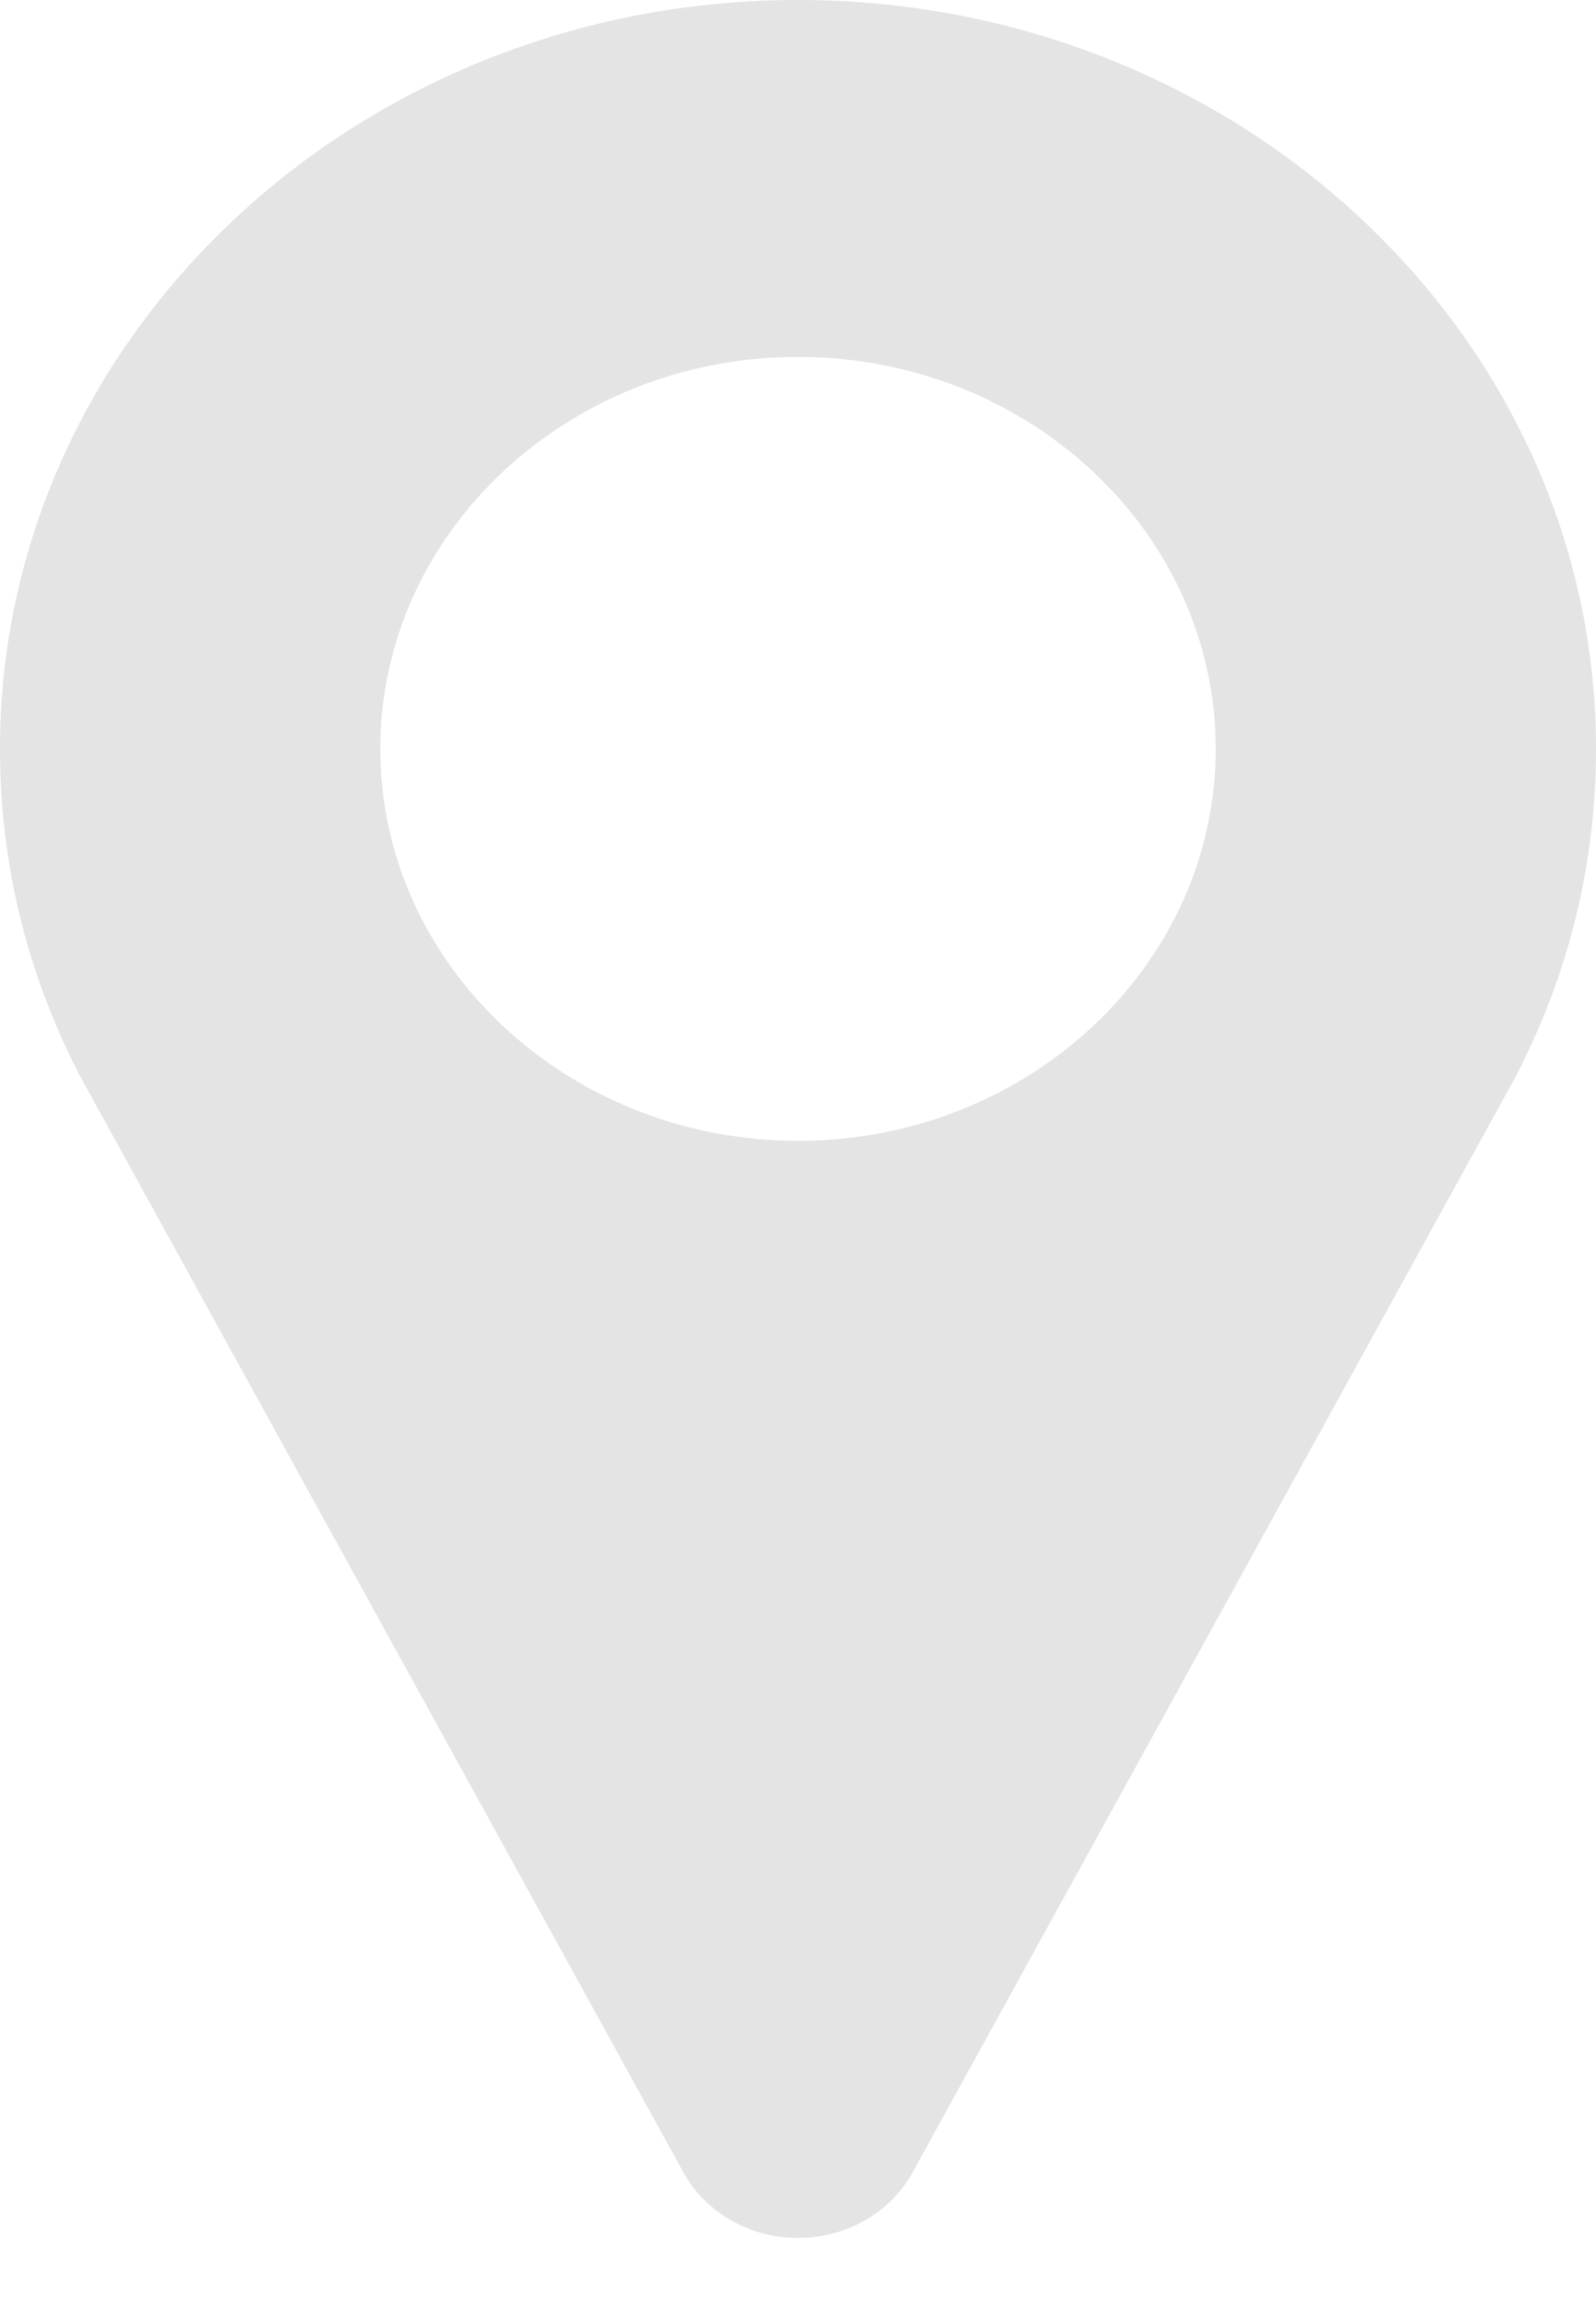 <svg width="18" height="26" viewBox="0 0 18 26" fill="none" xmlns="http://www.w3.org/2000/svg">
<path d="M9 0C4.037 0 0 3.786 0 8.439C0 9.708 0.293 10.928 0.871 12.065C0.883 12.09 0.895 12.114 0.908 12.137L7.708 24.483C7.958 24.936 8.456 25.221 9 25.221C9.544 25.221 10.042 24.937 10.292 24.483L17.09 12.141C17.102 12.12 17.113 12.098 17.123 12.076C17.705 10.936 18 9.712 18 8.439C18 3.786 13.963 0 9 0ZM9 12.857C6.403 12.857 4.289 10.875 4.289 8.439C4.289 6.004 6.403 4.022 9 4.022C11.598 4.022 13.711 6.004 13.711 8.439C13.711 10.875 11.598 12.857 9 12.857Z" fill="#E4E4E4"/>
</svg>
